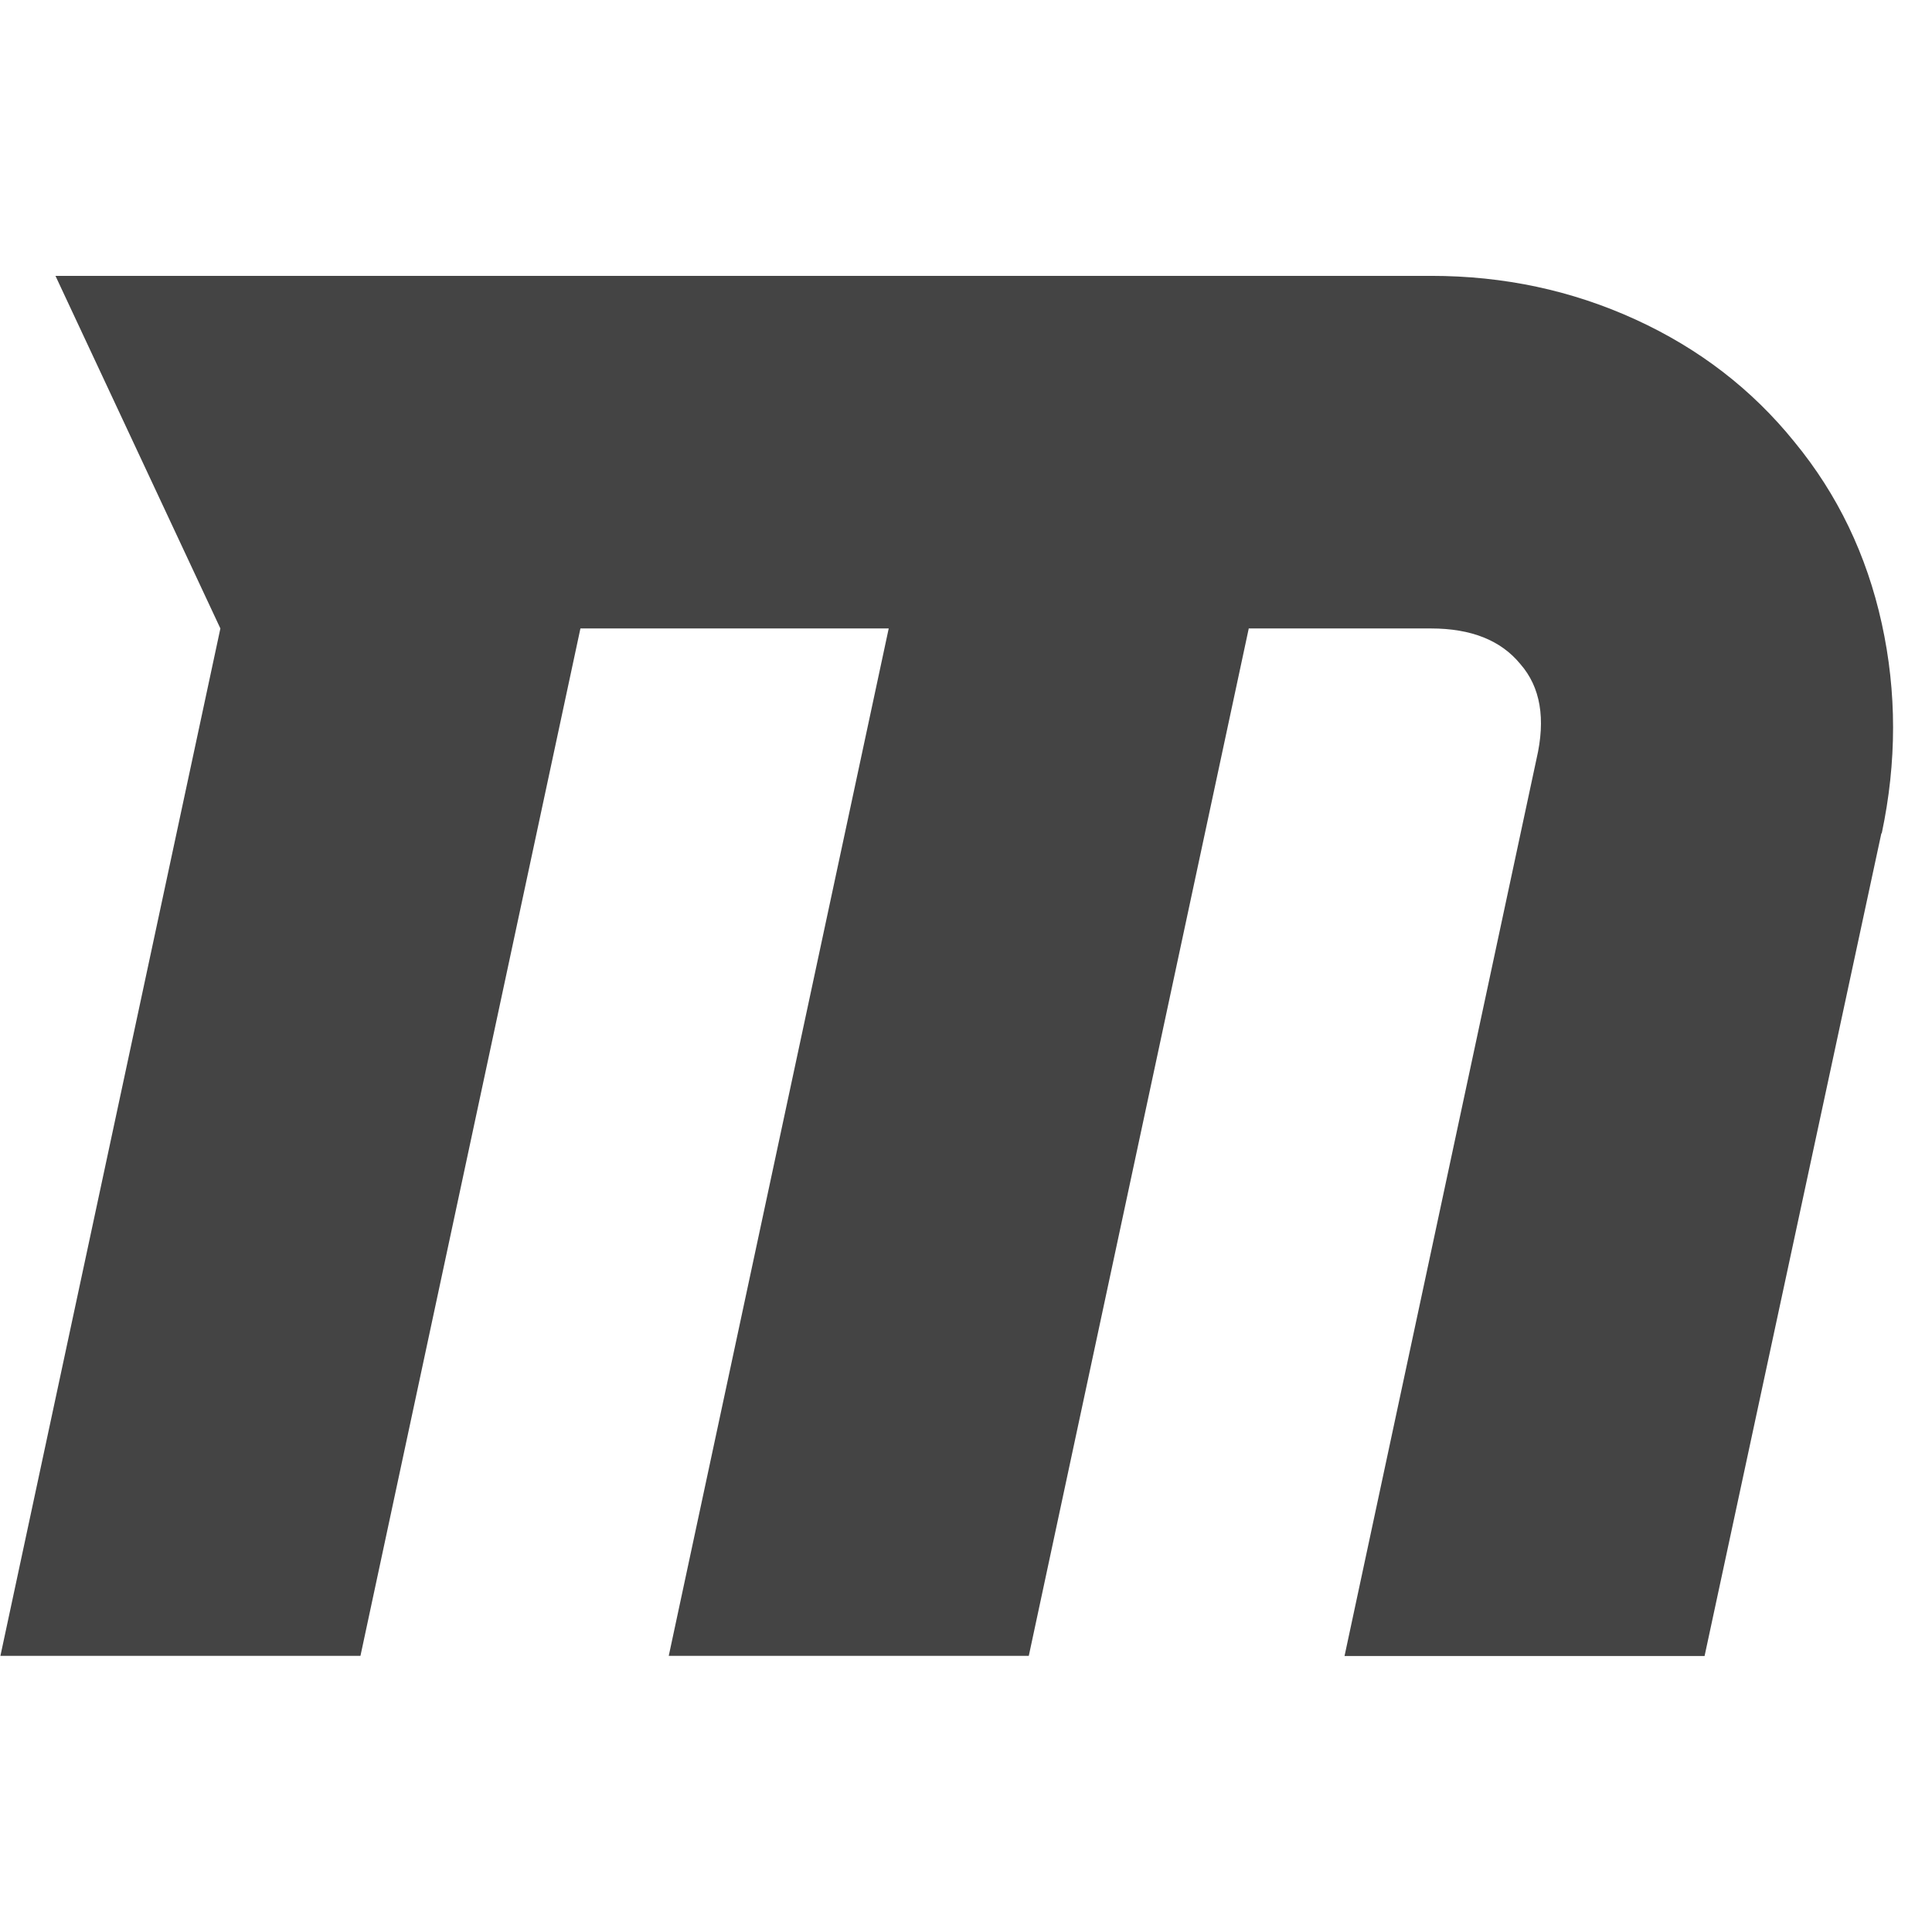 <?xml version="1.0" encoding="utf-8"?>
<!-- Generated by IcoMoon.io -->
<!DOCTYPE svg PUBLIC "-//W3C//DTD SVG 1.1//EN" "http://www.w3.org/Graphics/SVG/1.1/DTD/svg11.dtd">
<svg version="1.1" xmlns="http://www.w3.org/2000/svg" xmlns:xlink="http://www.w3.org/1999/xlink" width="14" height="14" viewBox="0 0 14 14">
<path fill="#444444" d="M13.633 6.039l-1.281 5.961h-2.609l1.391-6.5q0.102-0.438-0.117-0.688-0.211-0.258-0.648-0.258h-1.32l-1.594 7.445h-2.609l1.594-7.445h-2.234l-1.594 7.445h-2.609l1.594-7.445-1.195-2.555h9.969q0.789 0 1.48 0.316t1.152 0.887q0.469 0.57 0.633 1.316t0 1.52z"></path>
</svg>
